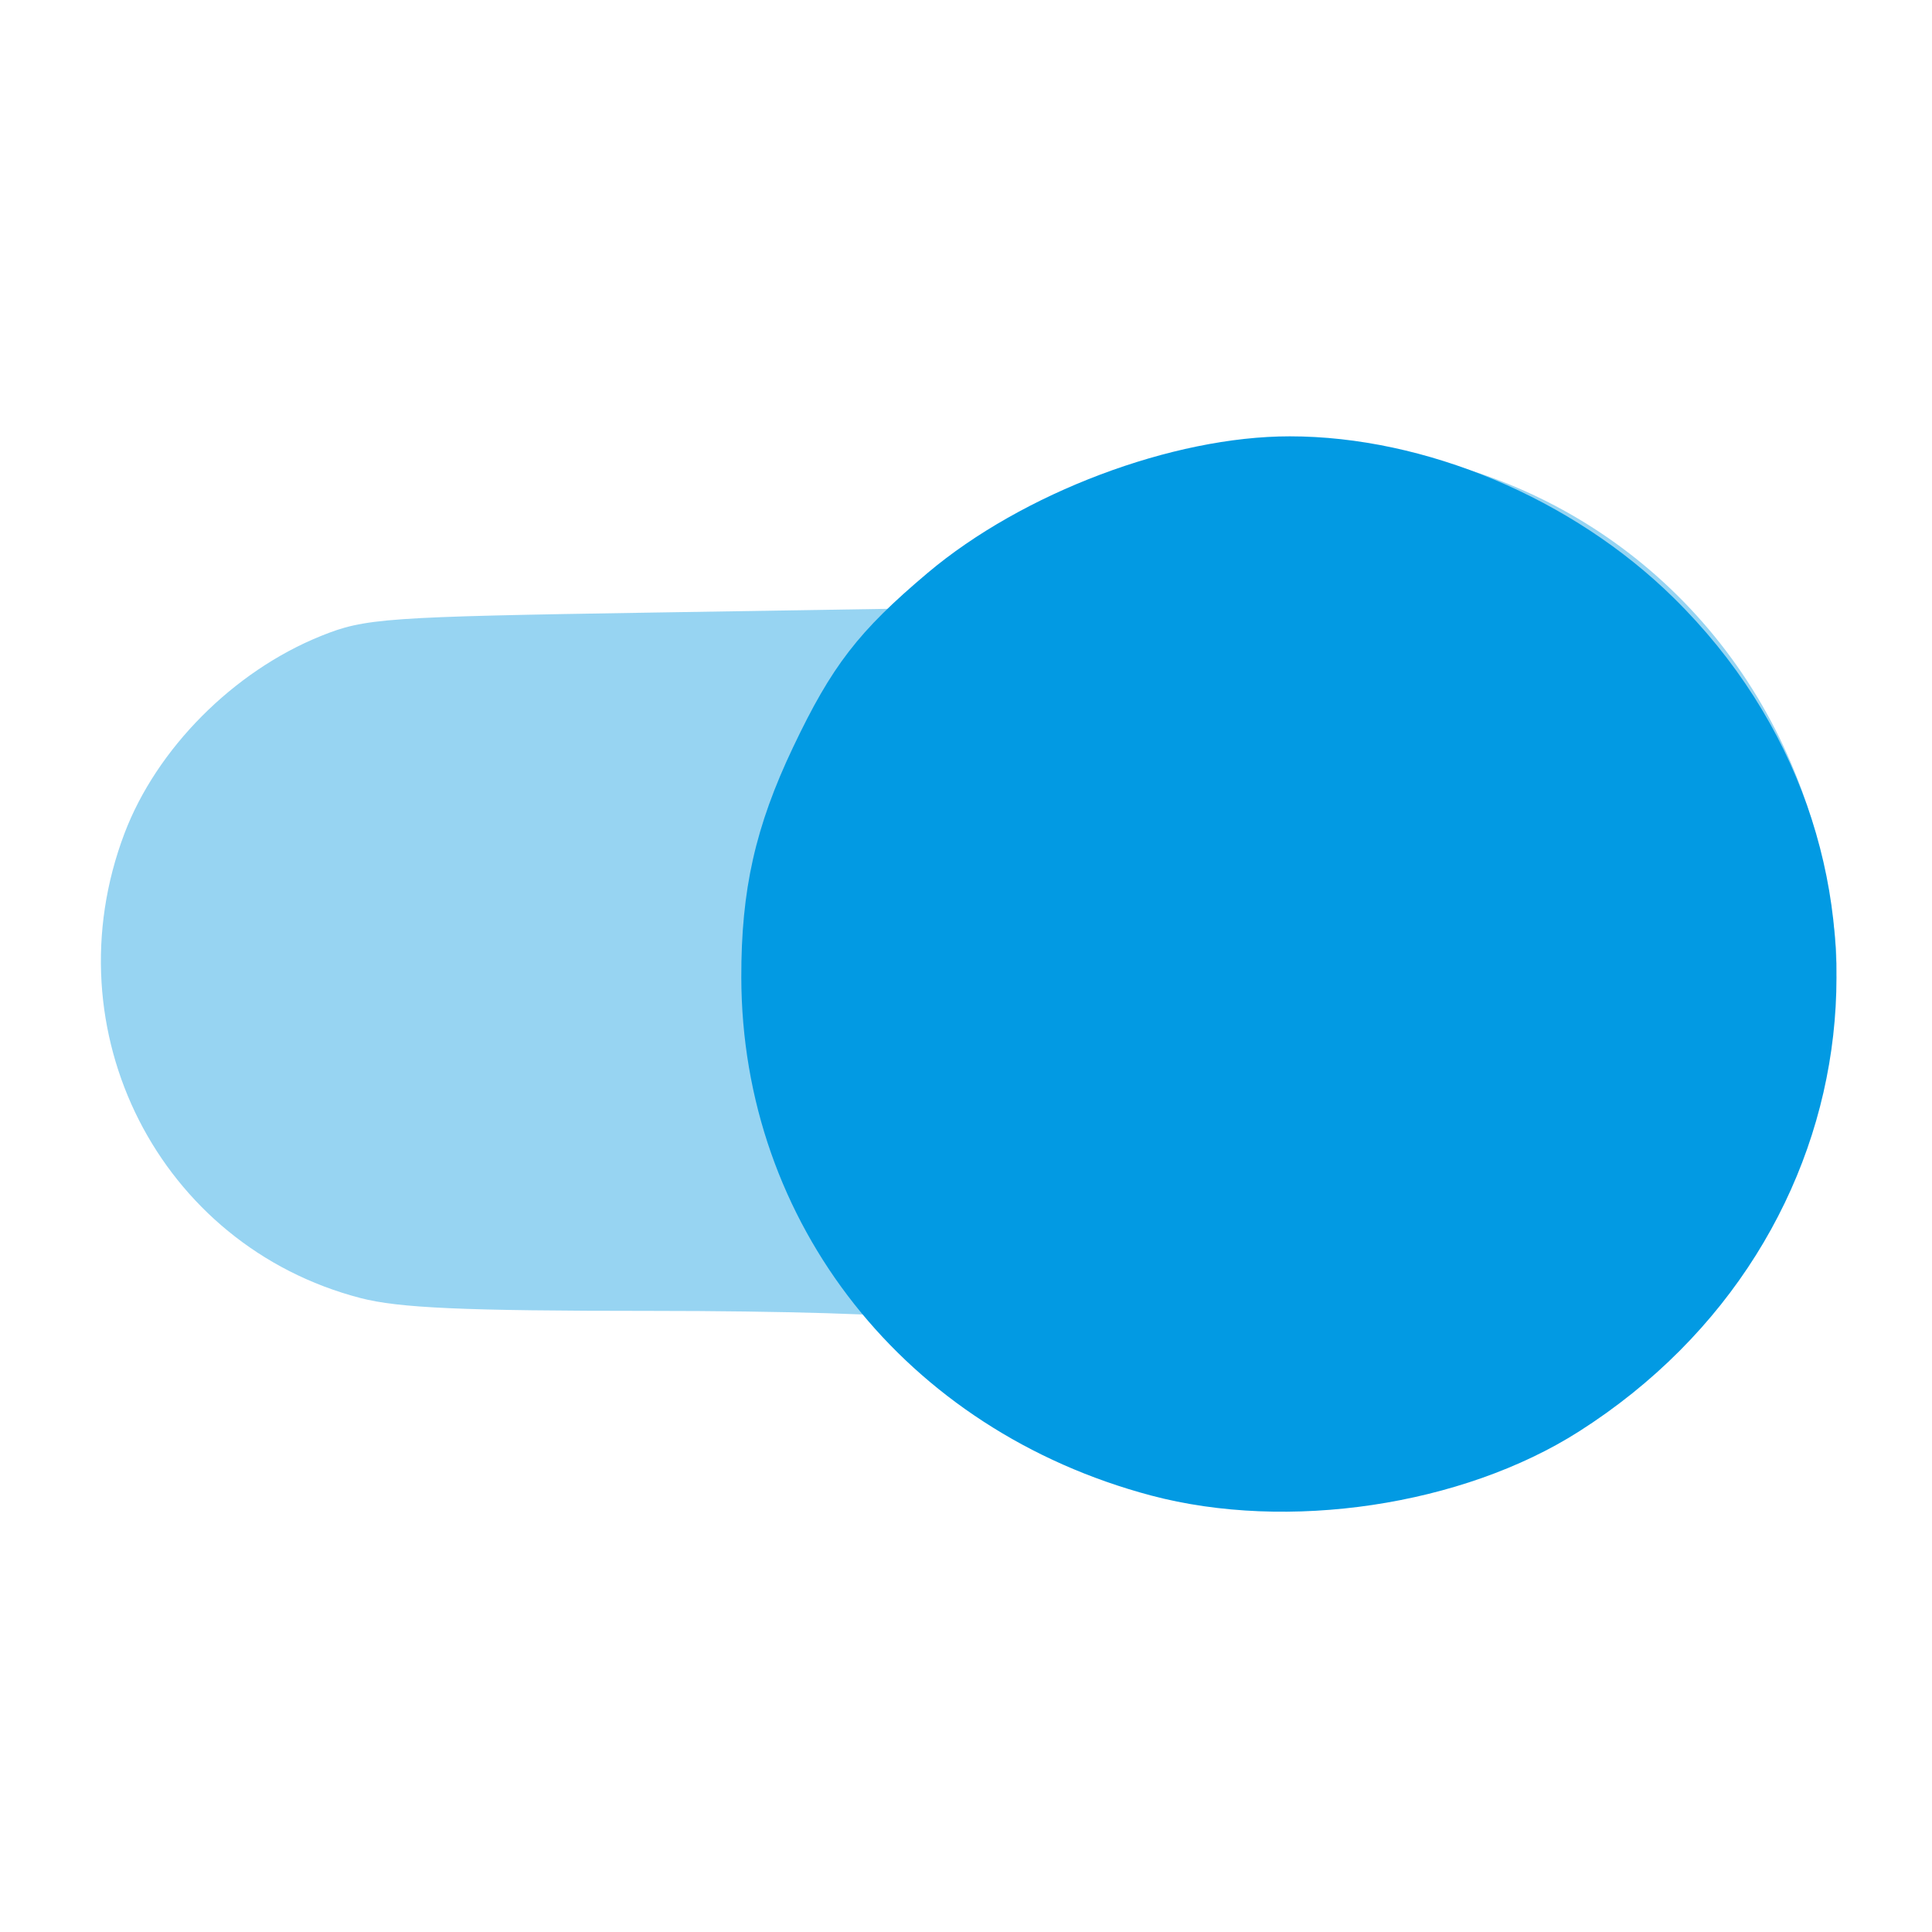 <?xml version="1.0" encoding="UTF-8" standalone="no"?>
<!-- Created with Inkscape (http://www.inkscape.org/) -->

<svg
   xmlns:dc="http://purl.org/dc/elements/1.1/"
   xmlns:cc="http://creativecommons.org/ns#"
   xmlns:rdf="http://www.w3.org/1999/02/22-rdf-syntax-ns#"
   xmlns:svg="http://www.w3.org/2000/svg"
   xmlns="http://www.w3.org/2000/svg"
   xmlns:sodipodi="http://sodipodi.sourceforge.net/DTD/sodipodi-0.dtd"
   xmlns:inkscape="http://www.inkscape.org/namespaces/inkscape"
   width="500"
   height="500"
   viewBox="0 0 500 500"
   id="svg2"
   version="1.1"
   inkscape:version="0.91 r"
   sodipodi:docname="switch.svg">
  <defs
     id="defs4" />
  <sodipodi:namedview
     id="base"
     pagecolor="#ffffff"
     bordercolor="#666666"
     borderopacity="1.0"
     inkscape:pageopacity="0.0"
     inkscape:pageshadow="2"
     inkscape:zoom="0.57869809"
     inkscape:cx="372.04724"
     inkscape:cy="318.81909"
     inkscape:document-units="px"
     inkscape:current-layer="layer1"
     showgrid="false"
     inkscape:window-width="1366"
     inkscape:window-height="744"
     inkscape:window-x="0"
     inkscape:window-y="24"
     inkscape:window-maximized="1"
     units="px" />
  <g
     inkscape:label="Layer 1"
     inkscape:groupmode="layer"
     id="layer1"
     transform="translate(0,-552.362)">
    <g
       id="g3388"
       transform="matrix(0.579,0,0,0.579,22.998,517.152)">
      <path
         style="fill:#97d4f2"
         d="m 495.187,724.62 c -30.988,-7.513 -69.818,-28.216 -95.932,-51.147 -12.364,-10.857 -26.613,-21.311 -31.665,-23.232 -5.052,-1.921 -57.554,-3.492 -116.67,-3.492 -83.599,0 -112.393,-1.279 -129.573,-5.754 C 31.398,617.567 -17.407,521.563 15.858,433.488 c 14.363,-38.03 48.805,-72.676 87.897,-88.417 19.746,-7.952 28.244,-8.55 148.517,-10.464 l 127.573,-2.03 22.822,-18.722 c 24.949,-20.467 59.136,-37.975 90.4,-46.298 26.138,-6.958 86.786,-6.837 113.362,0.226 88.536,23.53 154.029,95.74 170.351,187.821 5.811,32.787 5.816,38.23 0.056,74.092 -15.453,96.216 -85.185,173.892 -175.153,195.104 -29.364,6.923 -77.532,6.842 -106.495,-0.181 z"
         id="path3403"
         inkscape:connector-curvature="0" />
      <path
         style="fill:#029ae3"
         d="M 474.72,729.252 C 365.019,700.076 291.855,607.557 291.625,497.72 c -0.082,-39.2 6.265,-67.41 23.162,-102.951 17.29,-36.367 29.205,-51.801 60.109,-77.862 42.466,-35.811 109.408,-61.065 161.868,-61.065 60.498,0 126.342,27.69 171.547,72.141 112.227,110.357 92.171,287.062 -42.3,372.683 -52.076,33.159 -130.201,44.833 -191.291,28.585 z"
         id="path3349"
         inkscape:connector-curvature="0" />
    </g>
  </g>
</svg>
